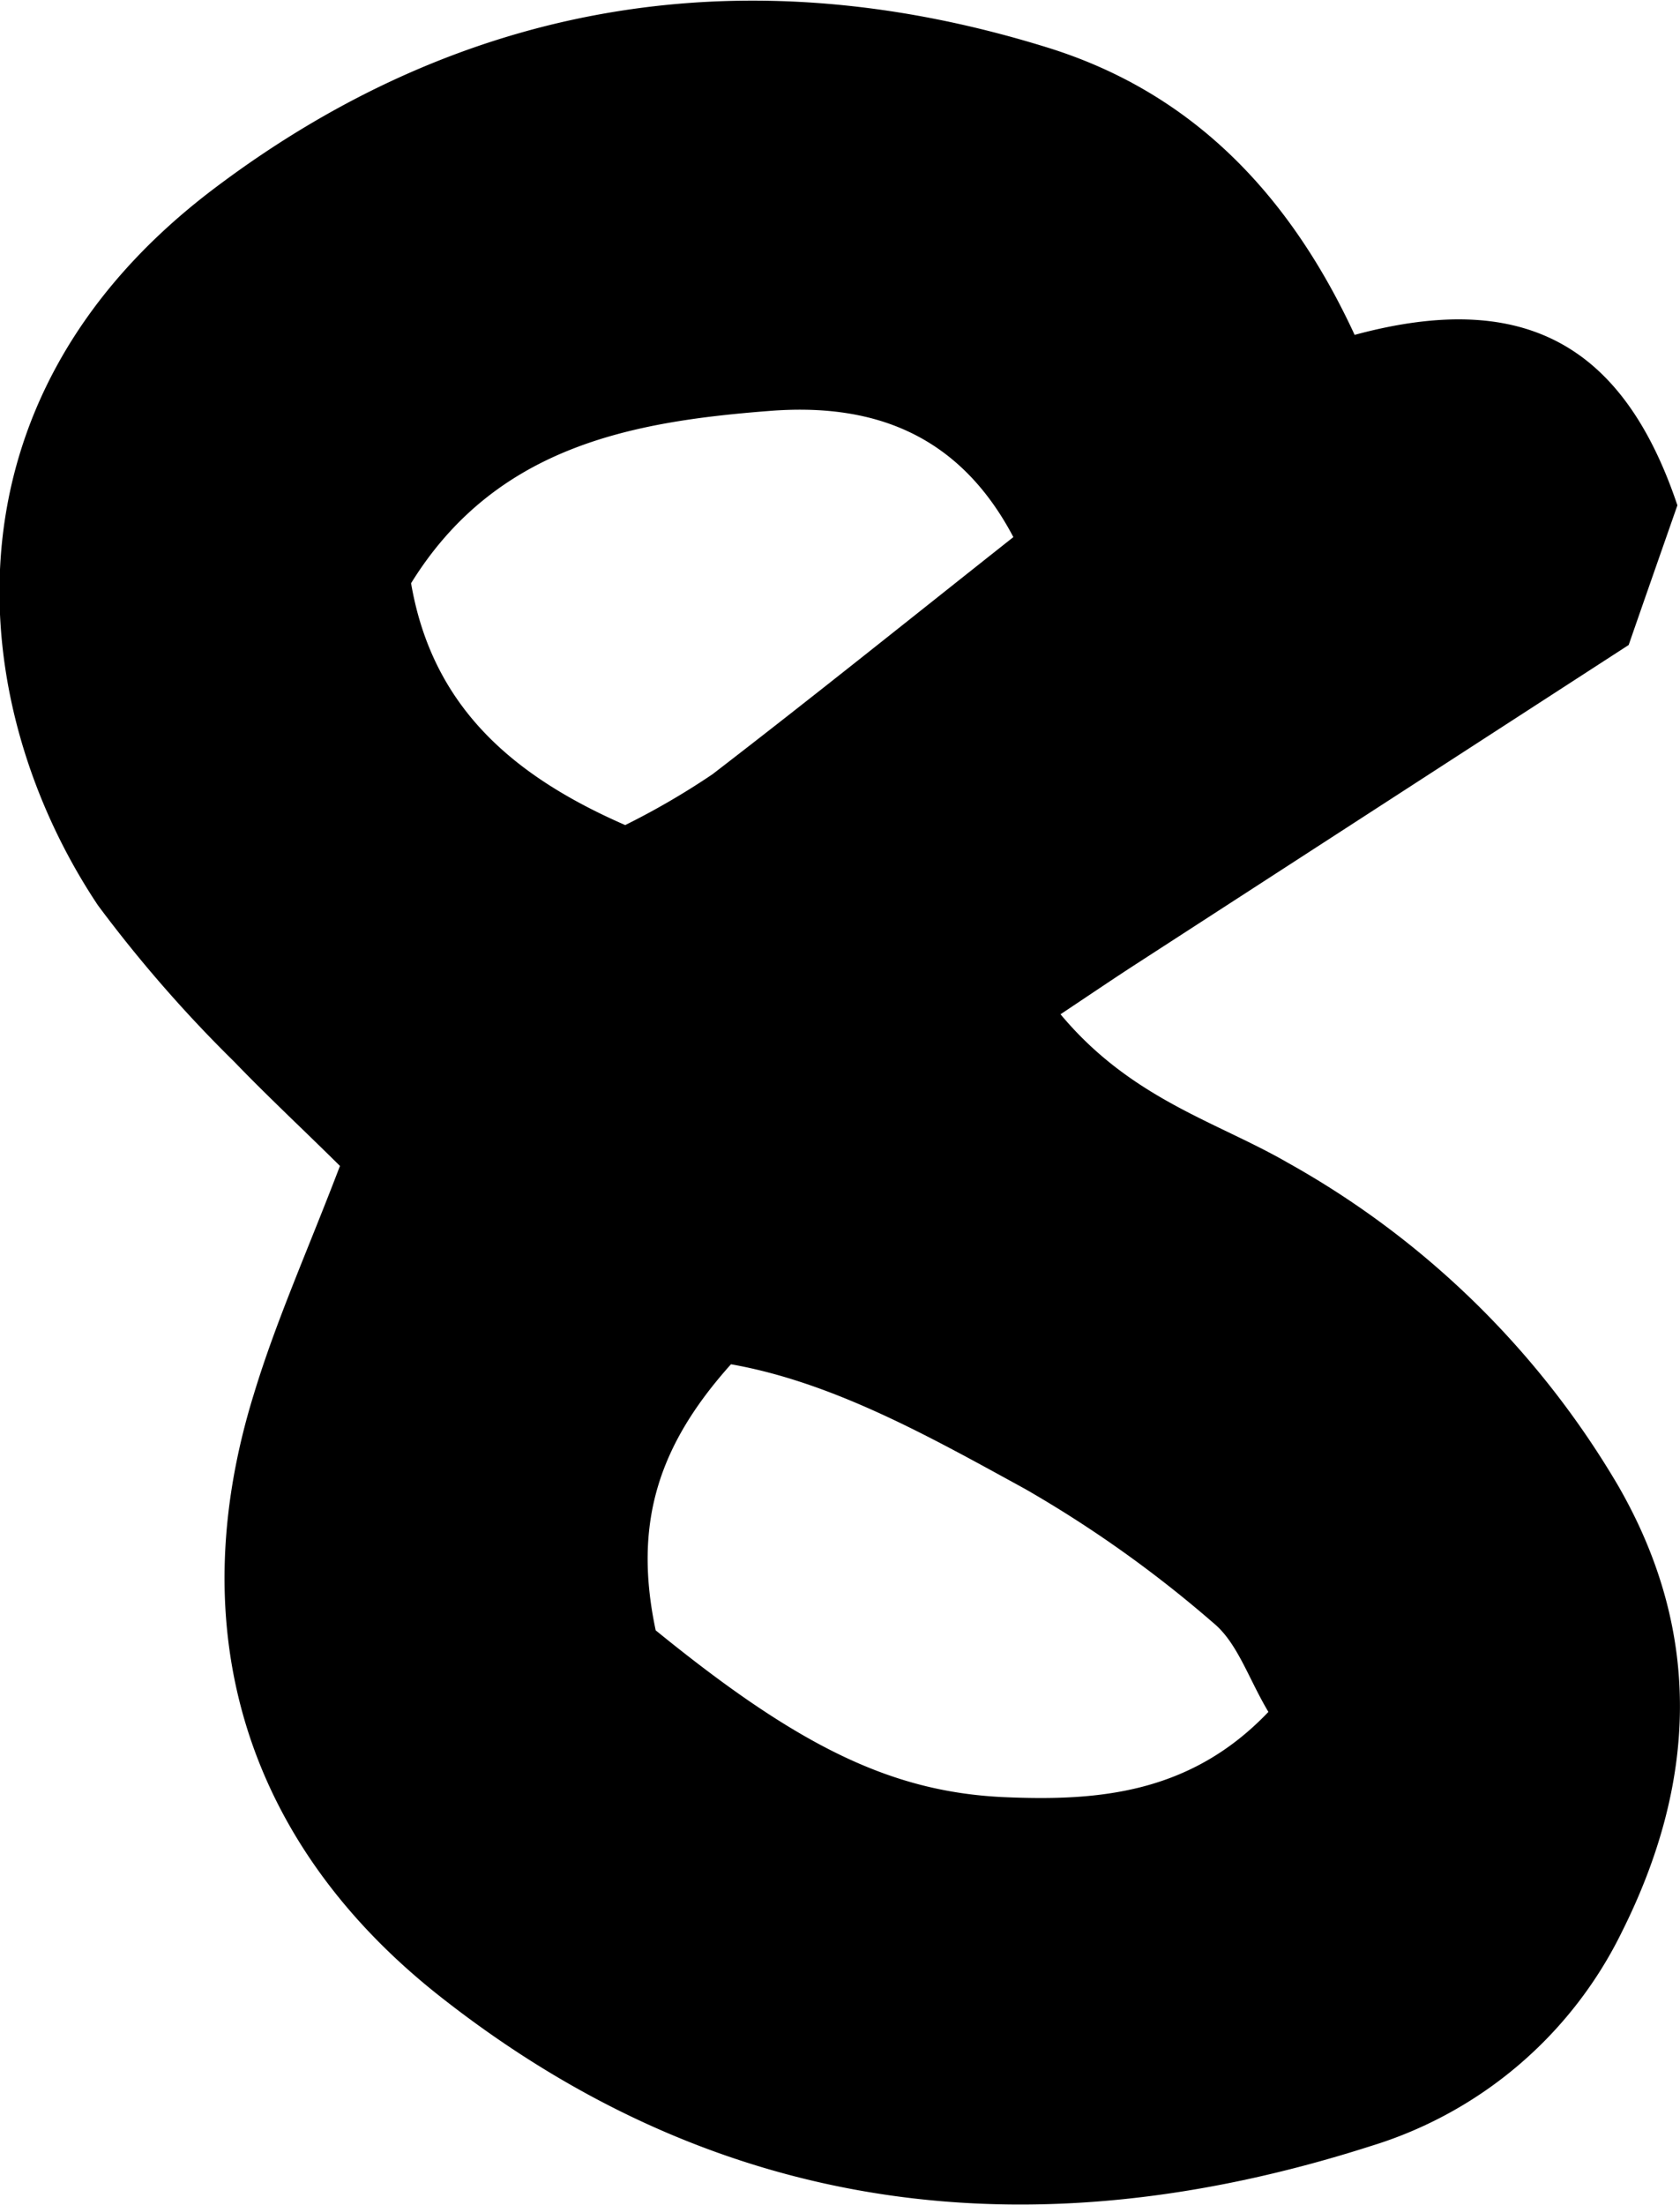 <svg xmlns="http://www.w3.org/2000/svg" viewBox="0 0 64.49 84.61"><title>eight_2</title><g id="Layer_2" data-name="Layer 2"><g id="Layer_1-2" data-name="Layer 1"><path d="M52,12.85c6.29-1.7,10.25.17,12.39,6.54-.58,1.66-1.33,3.8-1.87,5.36L43.6,37c-.82.53-1.63,1.08-2.89,1.92,2.72,3.26,6,4.12,8.73,5.7A33.78,33.78,0,0,1,62.11,57c3.29,5.7,3,11.44.15,17.13a15.89,15.89,0,0,1-9.61,8.21c-12.85,4.12-24.91,2.8-35.73-5.71-7.46-5.86-10-14-7.18-23.12.86-2.84,2.09-5.57,3.31-8.77-1.34-1.33-2.75-2.64-4.06-4a51.72,51.72,0,0,1-5.23-6c-5-7.49-6.41-19.28,4.44-27.49,9.65-7.3,20.55-9,32.06-5.41C45.5,3.48,49.36,7.14,52,12.85ZM25.17,62.56c5.42,4.41,9,6.2,13.36,6.4,3.62.16,7.17-.13,10.16-3.27-.77-1.29-1.19-2.66-2.12-3.42a45.83,45.83,0,0,0-7.21-5.13c-3.65-2-7.35-4.09-11.3-4.79C25.3,55.43,24.29,58.42,25.17,62.56ZM24,31.66a29,29,0,0,0,3.35-1.95c3.9-3,7.73-6.08,11.55-9.1-2.17-4.12-5.61-5.14-9.38-4.84-5.3.41-10.5,1.37-13.74,6.61C16.59,27.1,19.65,29.76,24,31.66Z"/></g></g></svg>